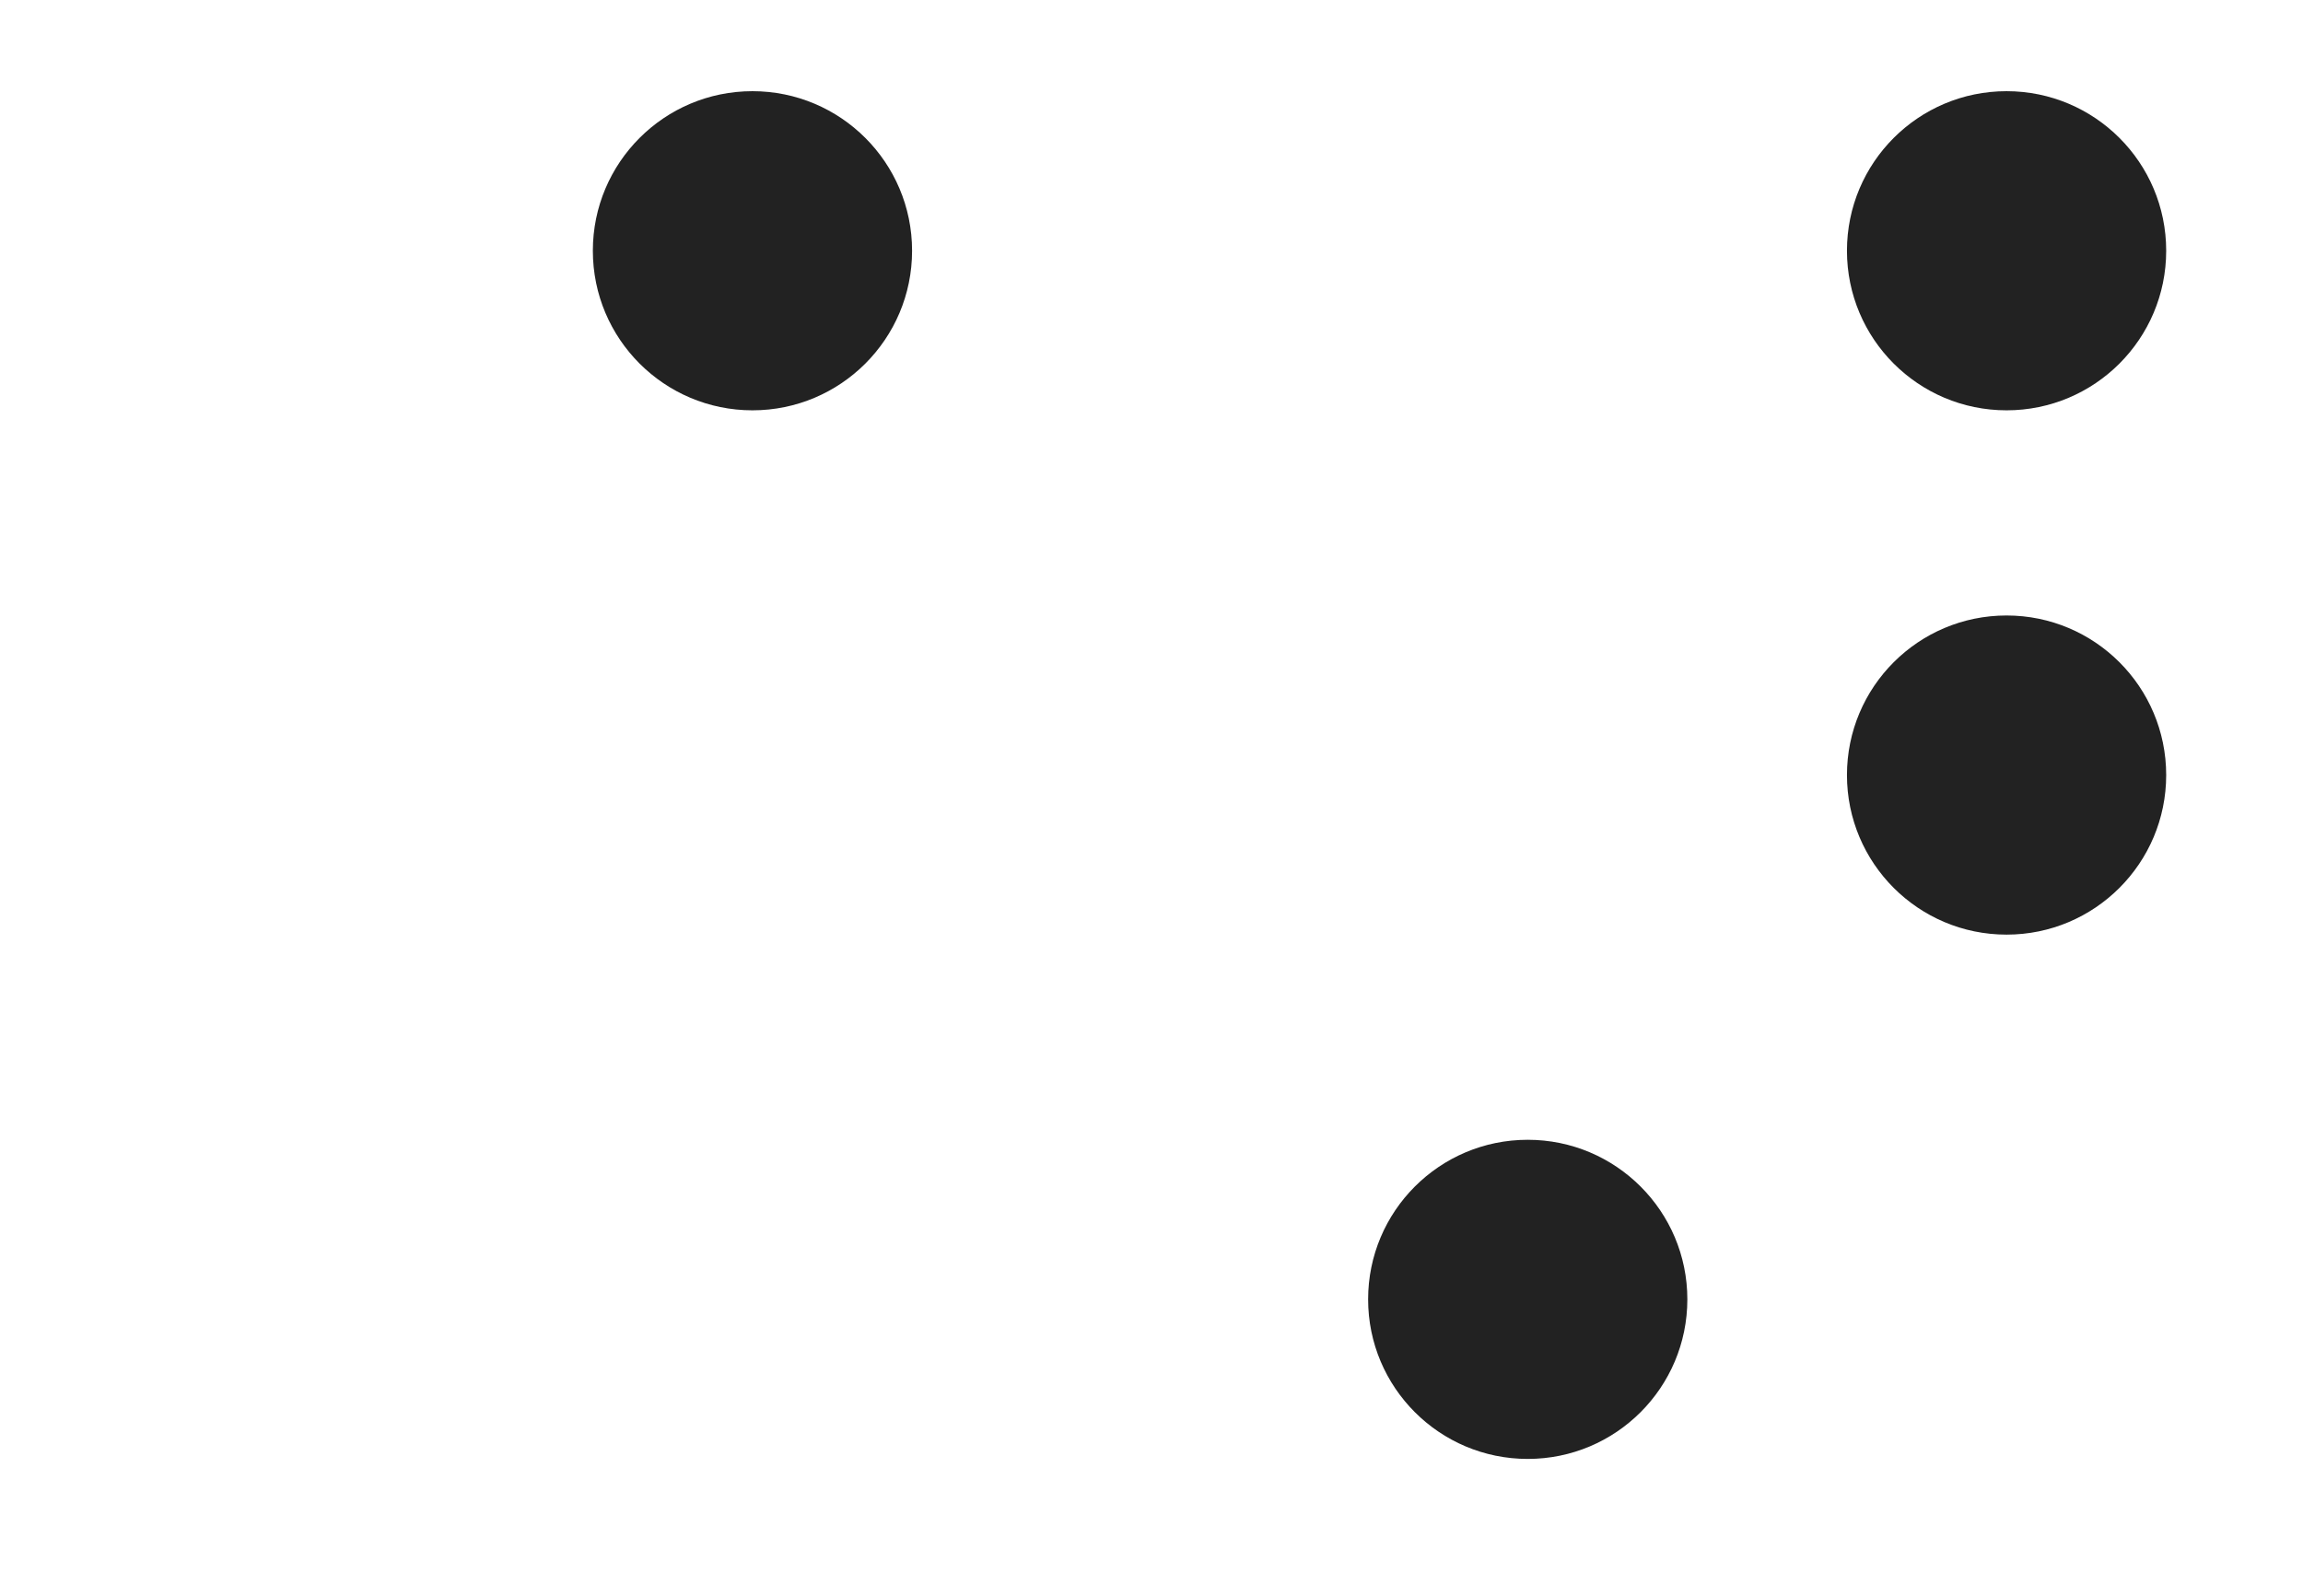 <?xml version="1.0" encoding="UTF-8"?>
<svg width="101px" height="70px" viewBox="0 0 101 70" version="1.1" xmlns="http://www.w3.org/2000/svg" xmlns:xlink="http://www.w3.org/1999/xlink">
    <title>pun_closing_angle_bracket</title>
    <g id="pun_closing_angle_bracket" stroke="none" stroke-width="1" fill="none" fill-rule="evenodd">
<!-- <circle id="O" fill="#222" cx="12" cy="11" r="7"></circle>  
<circle id="O" fill="#222" cx="12" cy="34" r="7"></circle>
<circle id="O" fill="#222" cx="12" cy="57" r="7"></circle>  -->
<circle id="O" fill="#222" cx="33" cy="11" r="7"></circle> 
<!-- <circle id="O" fill="#222" cx="33" cy="34" r="7"></circle> 
<circle id="O" fill="#222" cx="33" cy="57" r="7"></circle>  -->

<!-- <circle id="O" fill="#222" cx="67" cy="11" r="7"></circle>  
<circle id="O" fill="#222" cx="67" cy="34" r="7"></circle> -->
<circle id="O" fill="#222" cx="67" cy="57" r="7"></circle> 
<circle id="O" fill="#222" cx="88" cy="11" r="7"></circle> 
<circle id="O" fill="#222" cx="88" cy="34" r="7"></circle> 
<!-- <circle id="O" fill="#222" cx="88" cy="57" r="7"></circle>  -->

    </g>
</svg>


